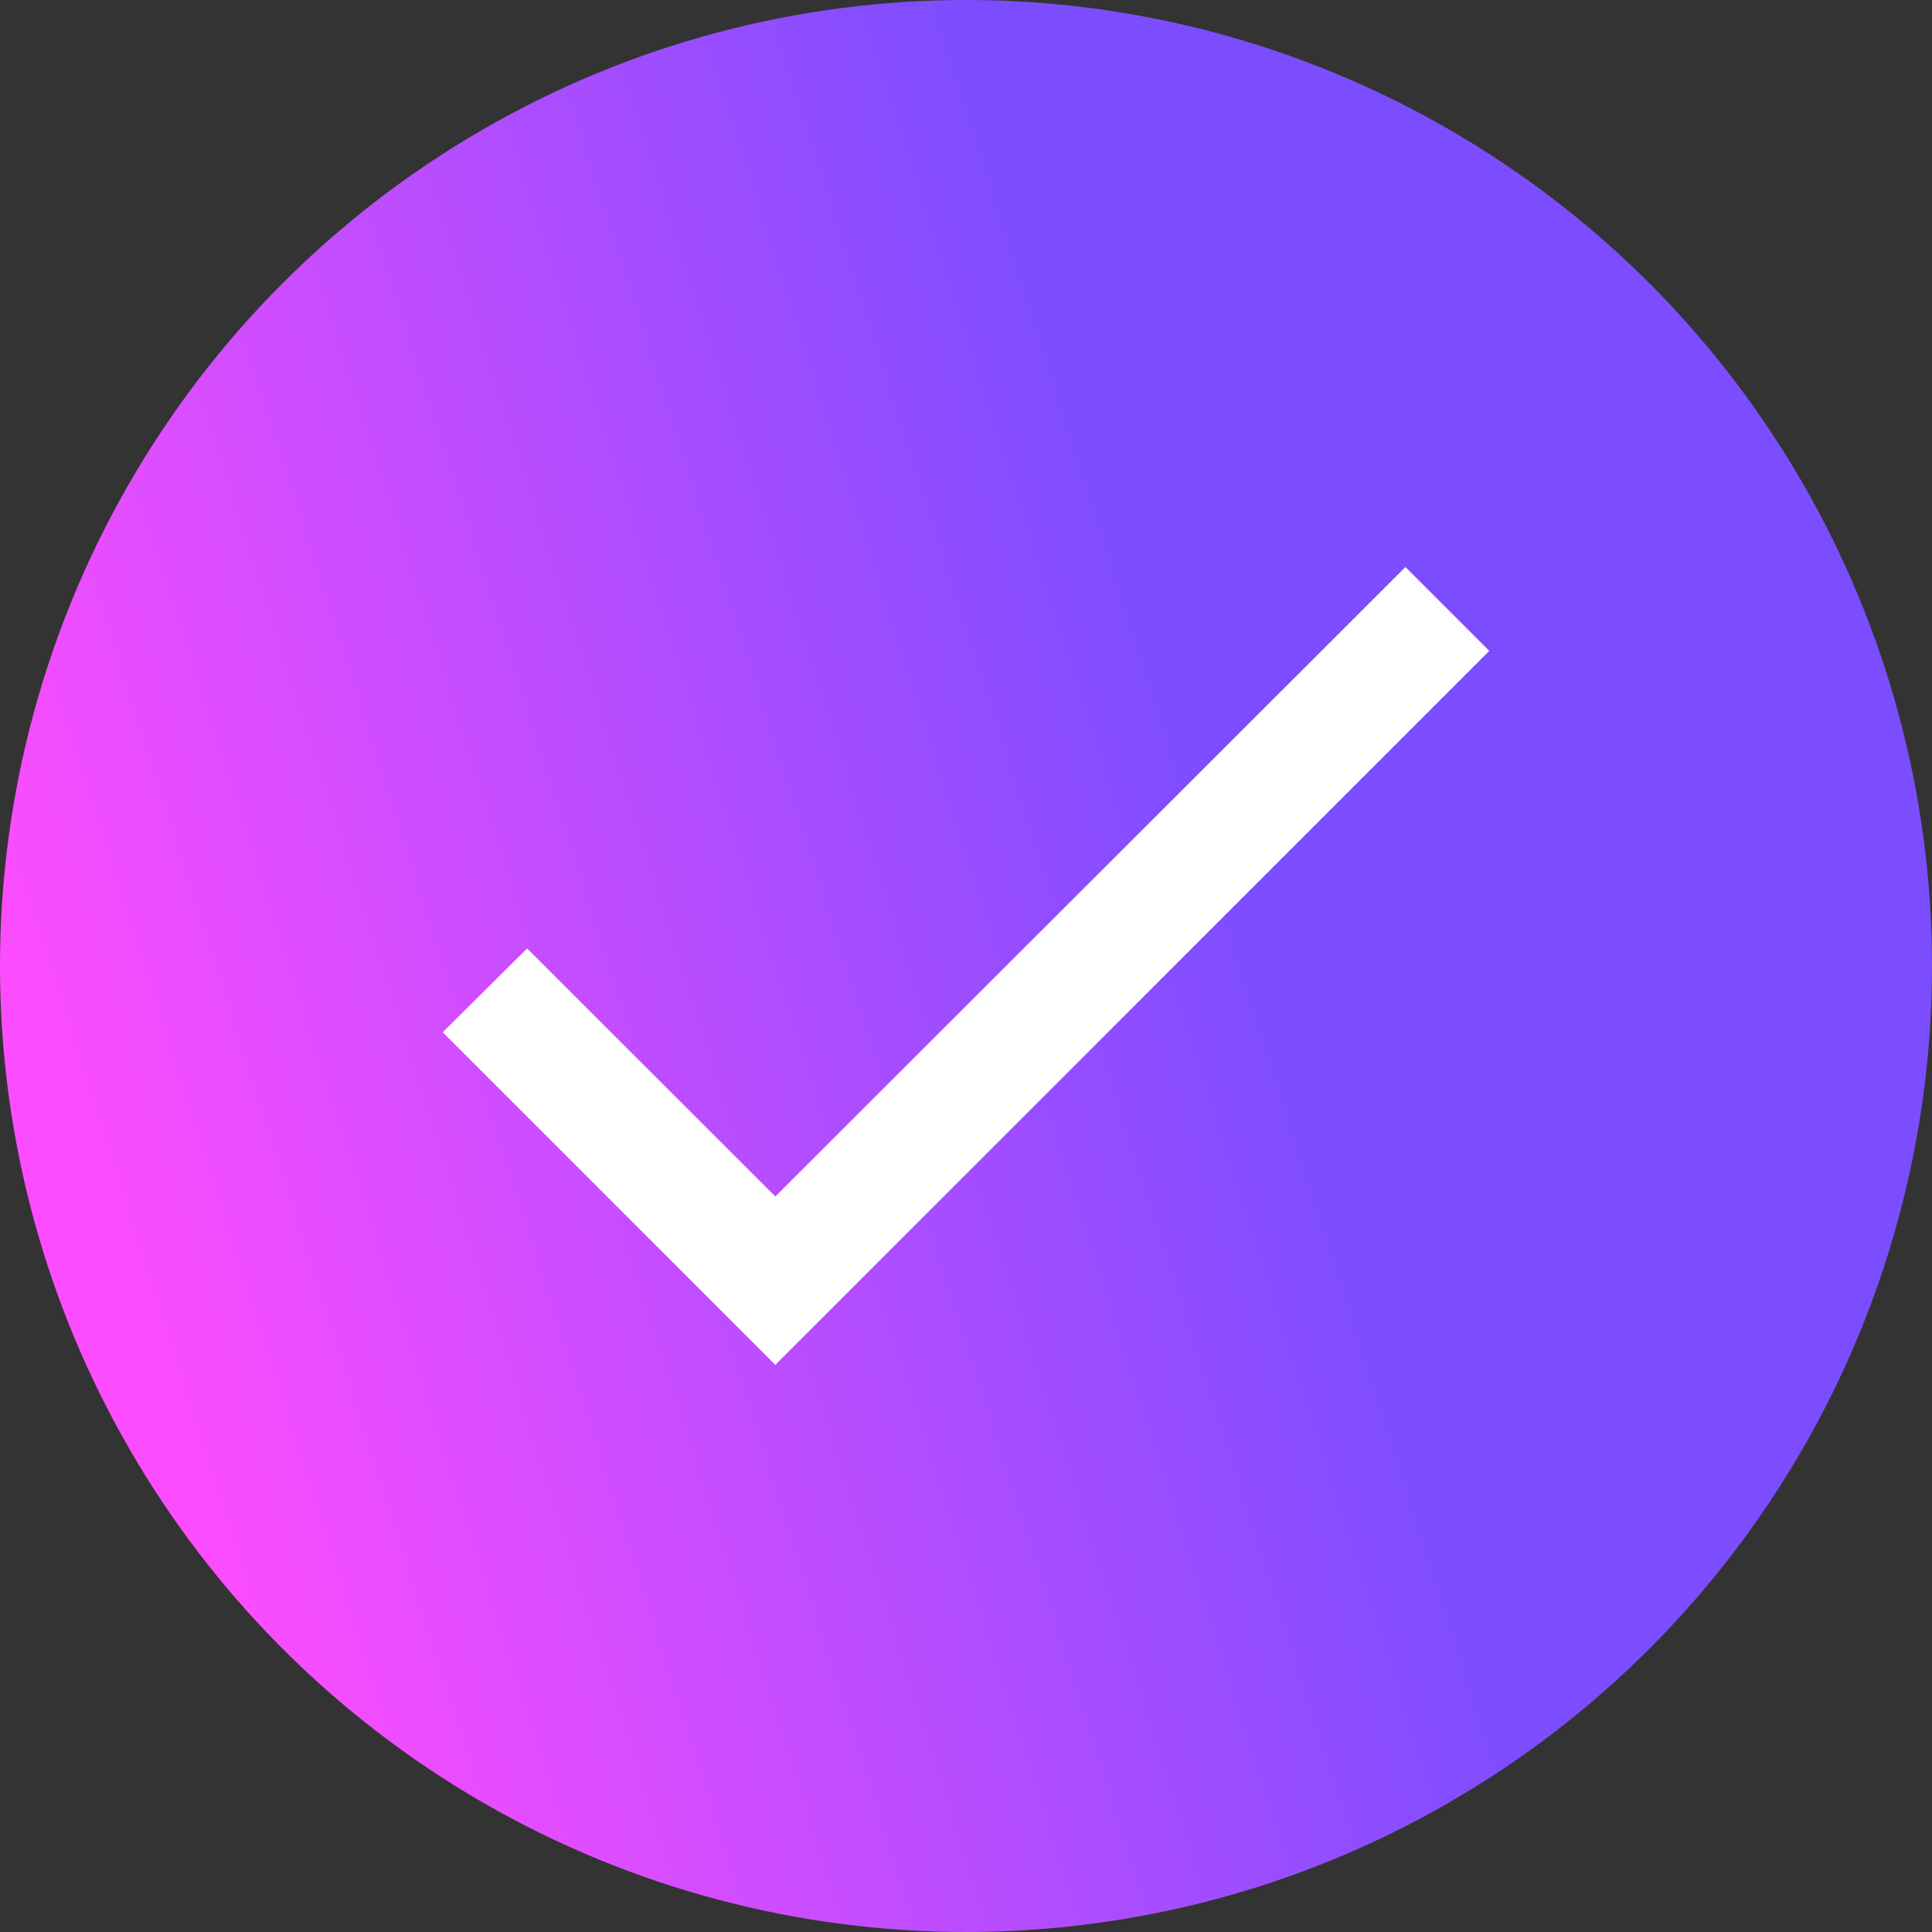 <svg width="20" height="20" viewBox="0 0 20 20" fill="none" xmlns="http://www.w3.org/2000/svg">
<rect x="0" y="0" width="20" height="20" fill="#333333" stroke="none"/>
<circle cx="10" cy="10" r="10" fill="url(#paint0_linear_1978_67658)"/>
<path d="M8.026 12.386L5.457 9.818L4.583 10.686L8.026 14.129L15.417 6.738L14.549 5.87L8.026 12.386Z" fill="white"/>
<defs>
<linearGradient id="paint0_linear_1978_67658" x1="10" y1="0" x2="-1.747" y2="3.746" gradientUnits="userSpaceOnUse">
<stop stop-color="#7C4DFF"/>
<stop offset="0" stop-color="#7C4DFF"/>
<stop offset="1" stop-color="#FB4DFF"/>
</linearGradient>
</defs>
</svg>
